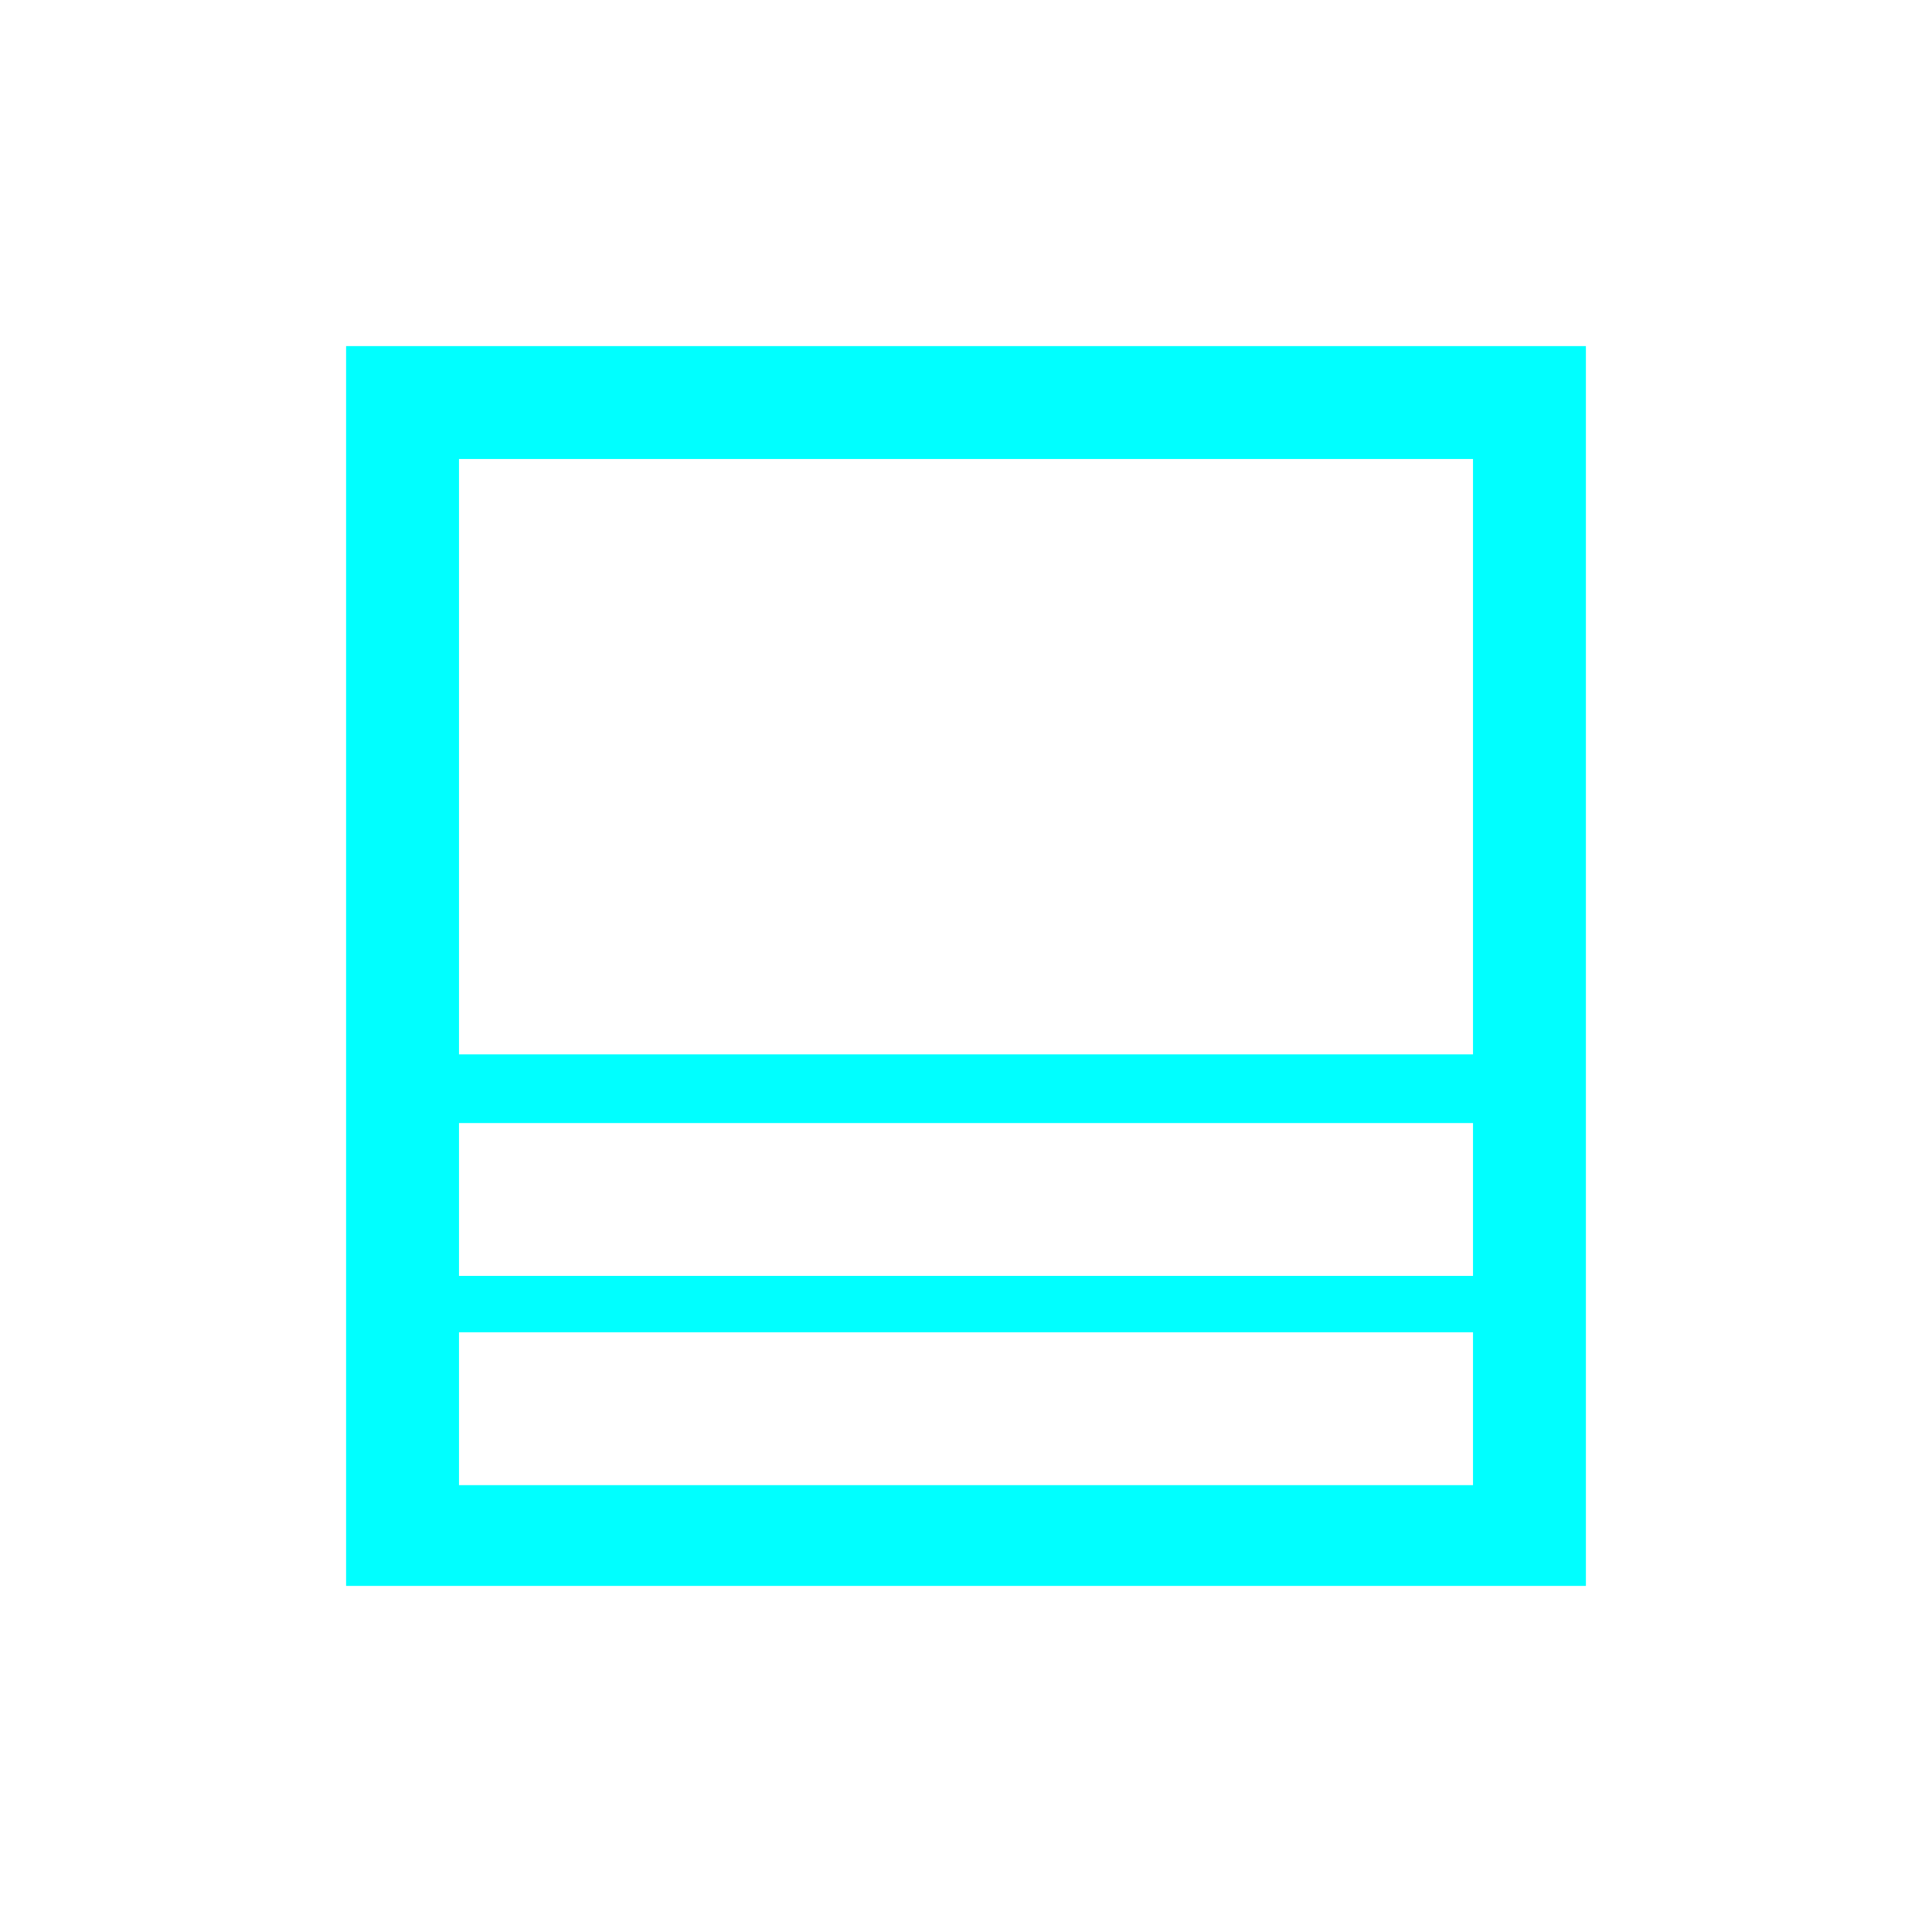 <svg width="48" height="48" viewBox="0 0 48 48" fill="none" xmlns="http://www.w3.org/2000/svg">
<mask id="mask0_1_52" style="mask-type:alpha" maskUnits="userSpaceOnUse" x="0" y="0" width="48" height="48">
<rect width="48" height="48" fill="#D9D9D9"/>
</mask>
<g mask="url(#mask0_1_52)">
<g filter="url(#filter0_f_1_52)">
<path d="M8.6 39.4V8.6H39.4V39.4H8.6ZM36.6 33.1H11.4V36.9H36.6V33.1ZM11.4 31.7H36.6V27.9H11.4V31.7ZM11.4 26.2H36.6V11.4H11.4V26.2Z" fill="#00FFFF"/>
</g>
<path d="M8.6 39.4V8.6H39.4V39.4H8.6ZM36.6 33.1H11.4V36.9H36.6V33.1ZM11.4 31.7H36.6V27.9H11.4V31.7ZM11.4 26.2H36.6V11.4H11.4V26.2Z" fill="#00FFFF"/>
</g>
<defs>
<filter id="filter0_f_1_52" x="6.6" y="6.6" width="34.8" height="34.8" filterUnits="userSpaceOnUse" color-interpolation-filters="sRGB">
<feFlood flood-opacity="0" result="BackgroundImageFix"/>
<feBlend mode="normal" in="SourceGraphic" in2="BackgroundImageFix" result="shape"/>
<feGaussianBlur stdDeviation="1" result="effect1_foregroundBlur_1_52"/>
</filter>
</defs>
</svg>

